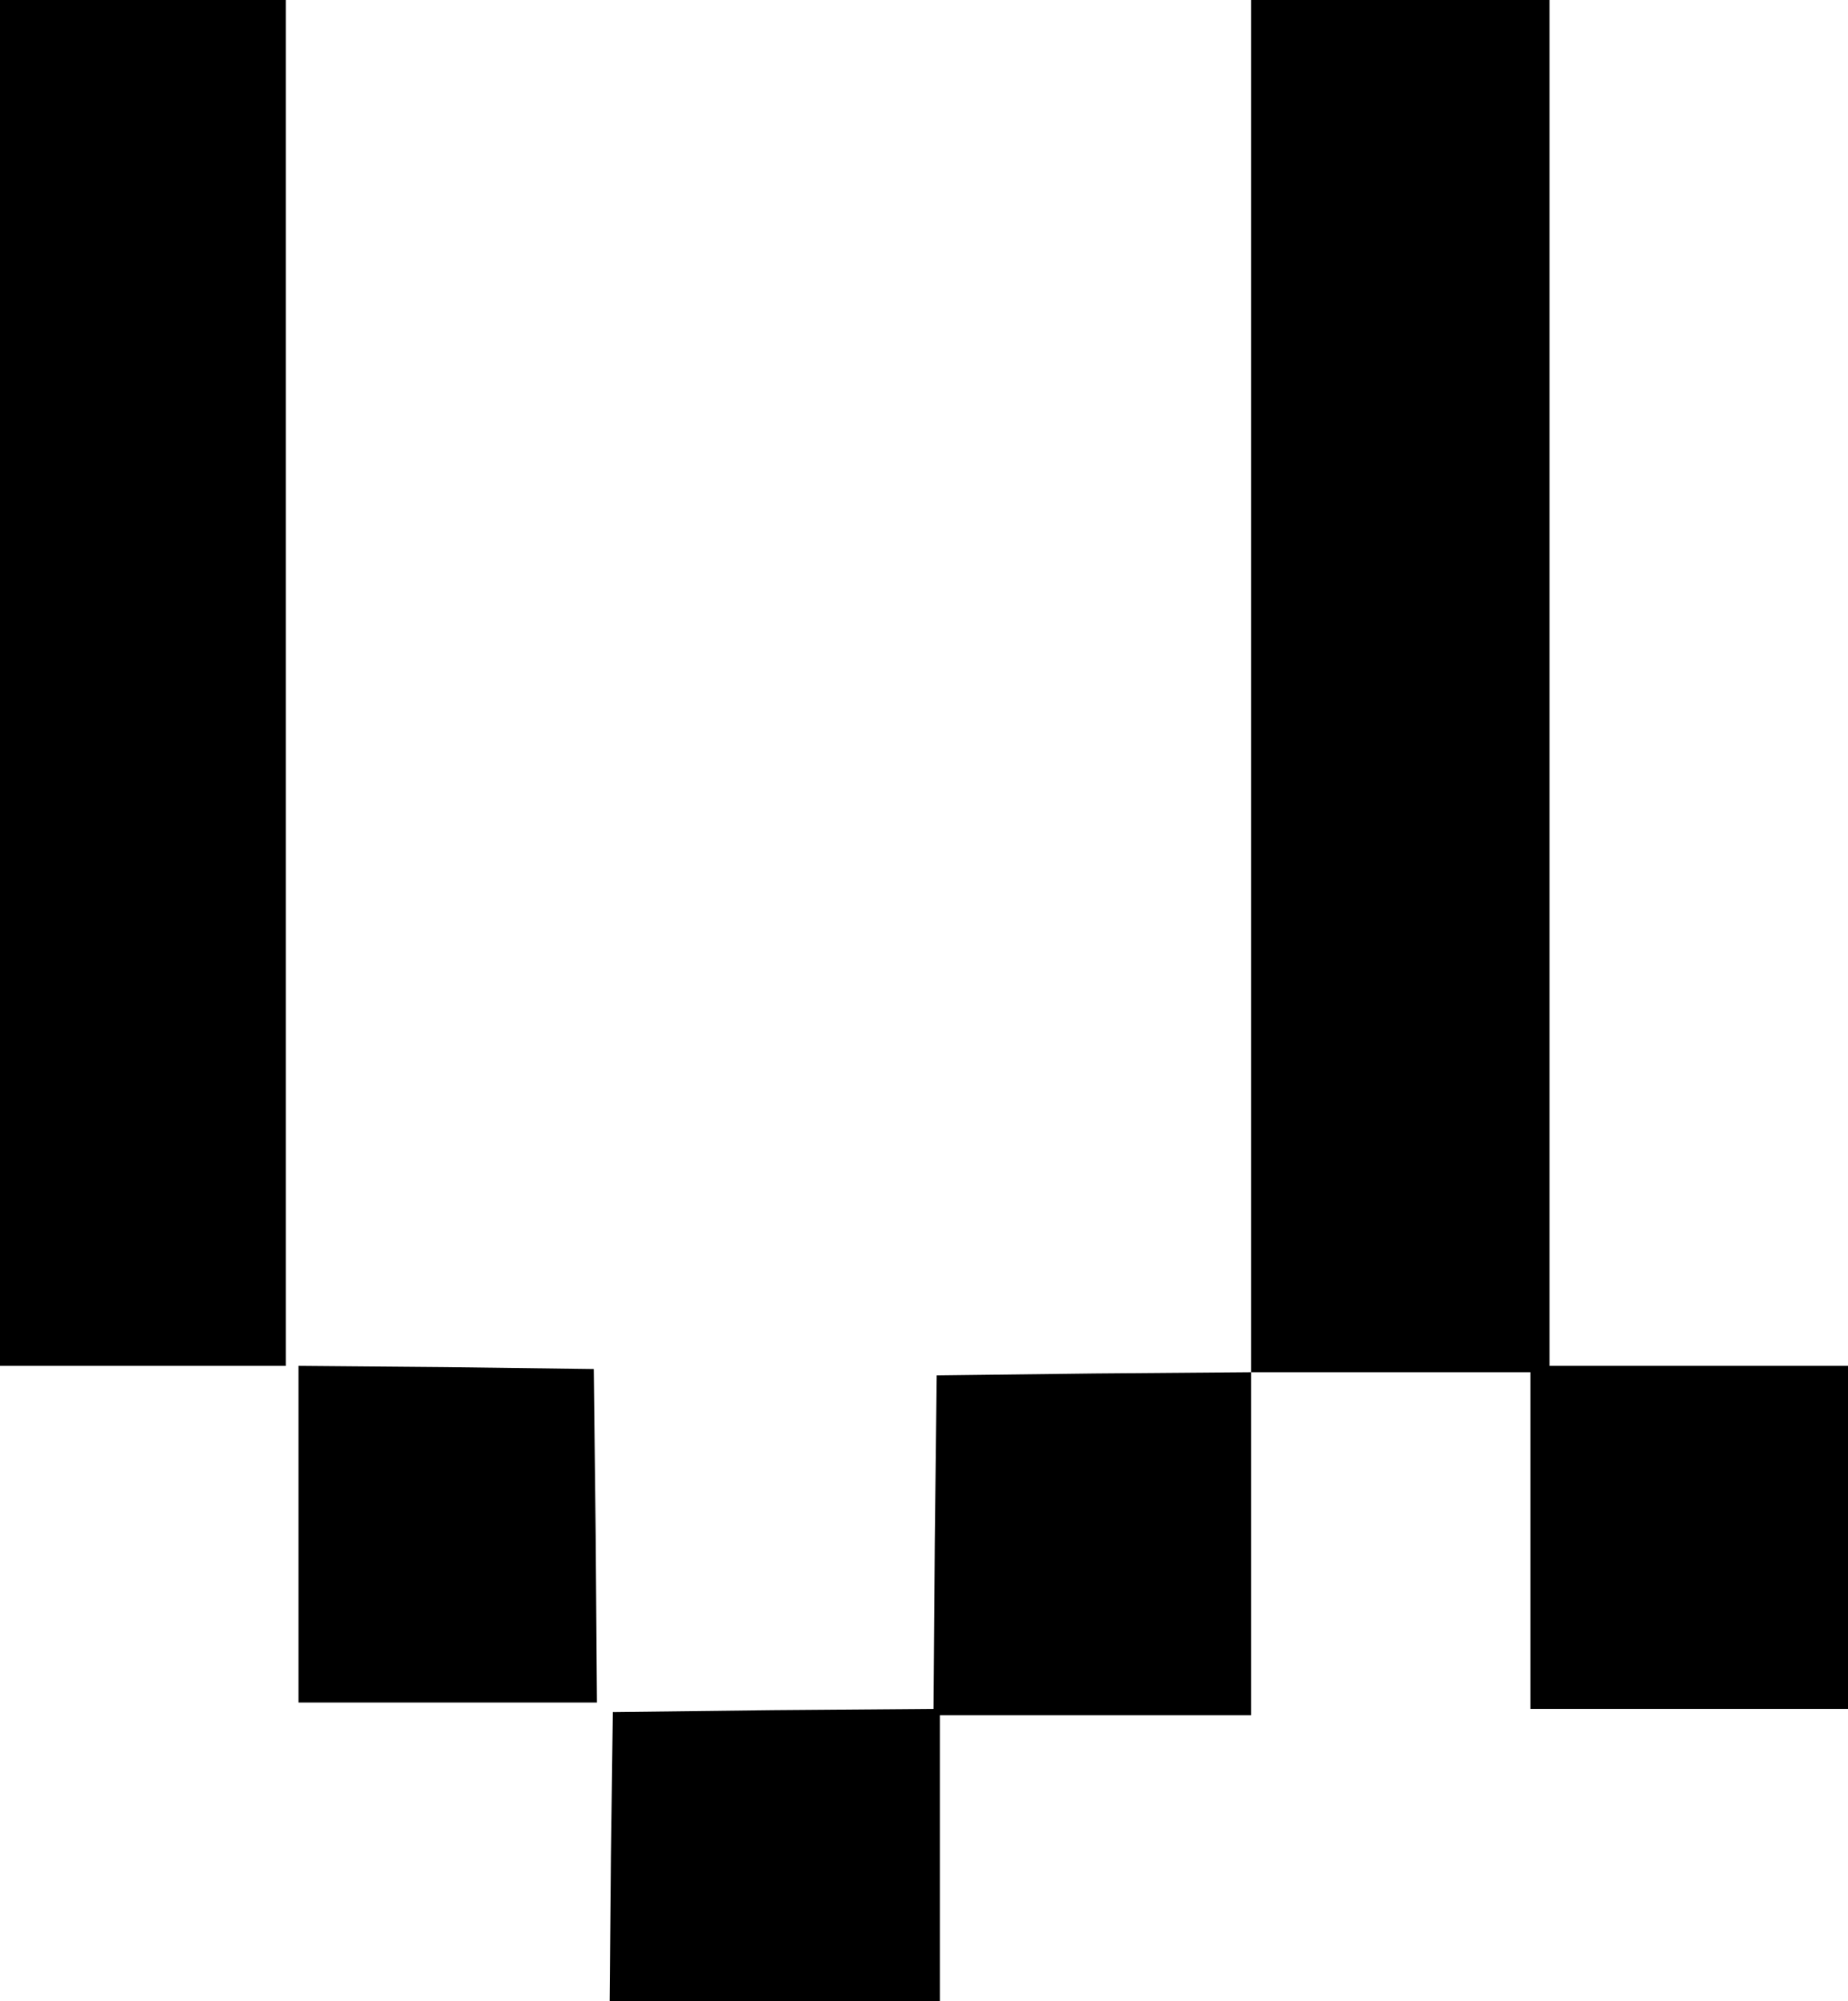<svg width="291" height="315" viewBox="0 0 291 315" fill="none" xmlns="http://www.w3.org/2000/svg">
<path d="M0 107.5V215H22.5H45V107.5V-3.20375e-06H22.5H0V107.5Z" fill="black"/>
<path d="M197 108V216L172.3 216.2L147.5 216.5L147.2 242.7L147 269L121.7 269.2L96.5 269.5L96.2 292.2L96 315H122H148V292.5V270H172.5H197V243V216H219H241V242.5V269H266H291V242V215H267.5H244V107.5V-4.69387e-06H220.5H197V108Z" fill="black"/>
<path d="M47 241.5V268H70.5H94L93.8 241.7L93.5 215.5L70.3 215.2L47 215V241.5Z" fill="black"/>
</svg>
